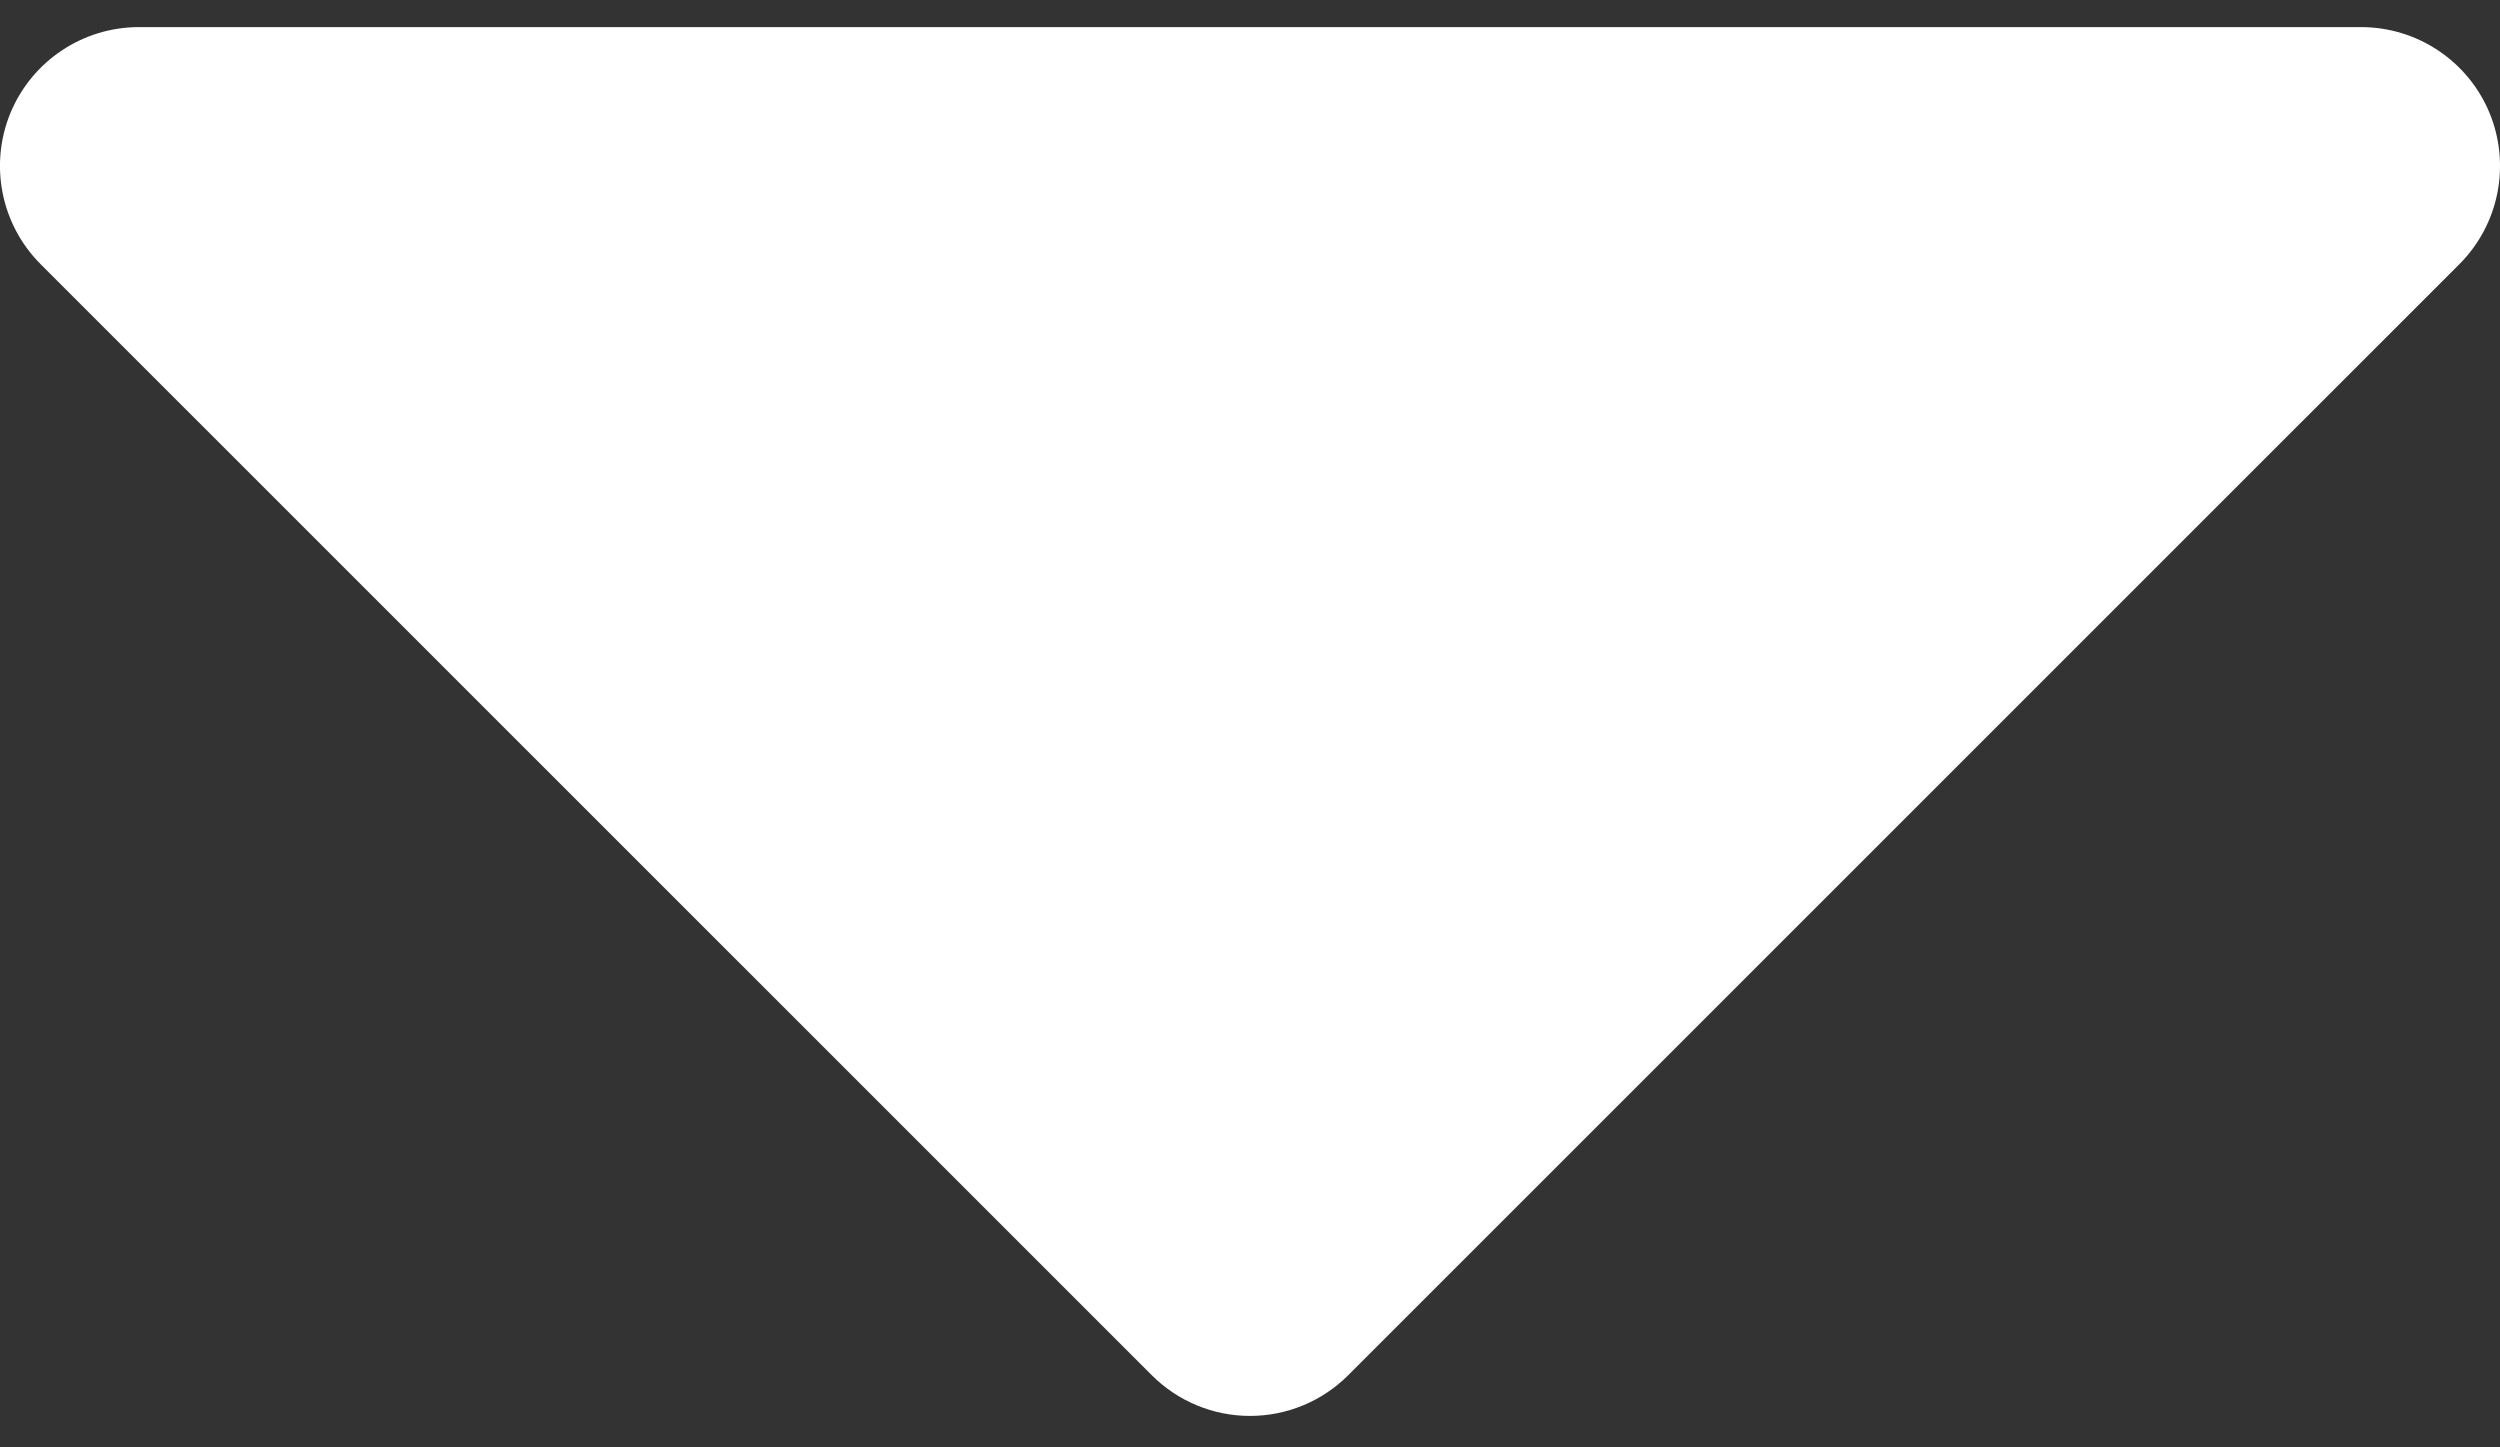 <svg width="19" height="11" viewBox="0 0 19 11" fill="none" xmlns="http://www.w3.org/2000/svg">
<rect x="0" y="0" width="19" height="11" fill="#333333" stroke="none"/>
<path d="M1.056 0.206C0.629 0.206 0.244 0.463 0.08 0.857C-0.083 1.252 0.007 1.706 0.309 2.008L8.754 10.452C8.952 10.65 9.22 10.761 9.5 10.761C9.78 10.761 10.048 10.65 10.246 10.452L18.691 2.008C18.993 1.706 19.083 1.252 18.92 0.857C18.756 0.463 18.371 0.206 17.944 0.206H1.056Z" fill="white"/>
</svg>
